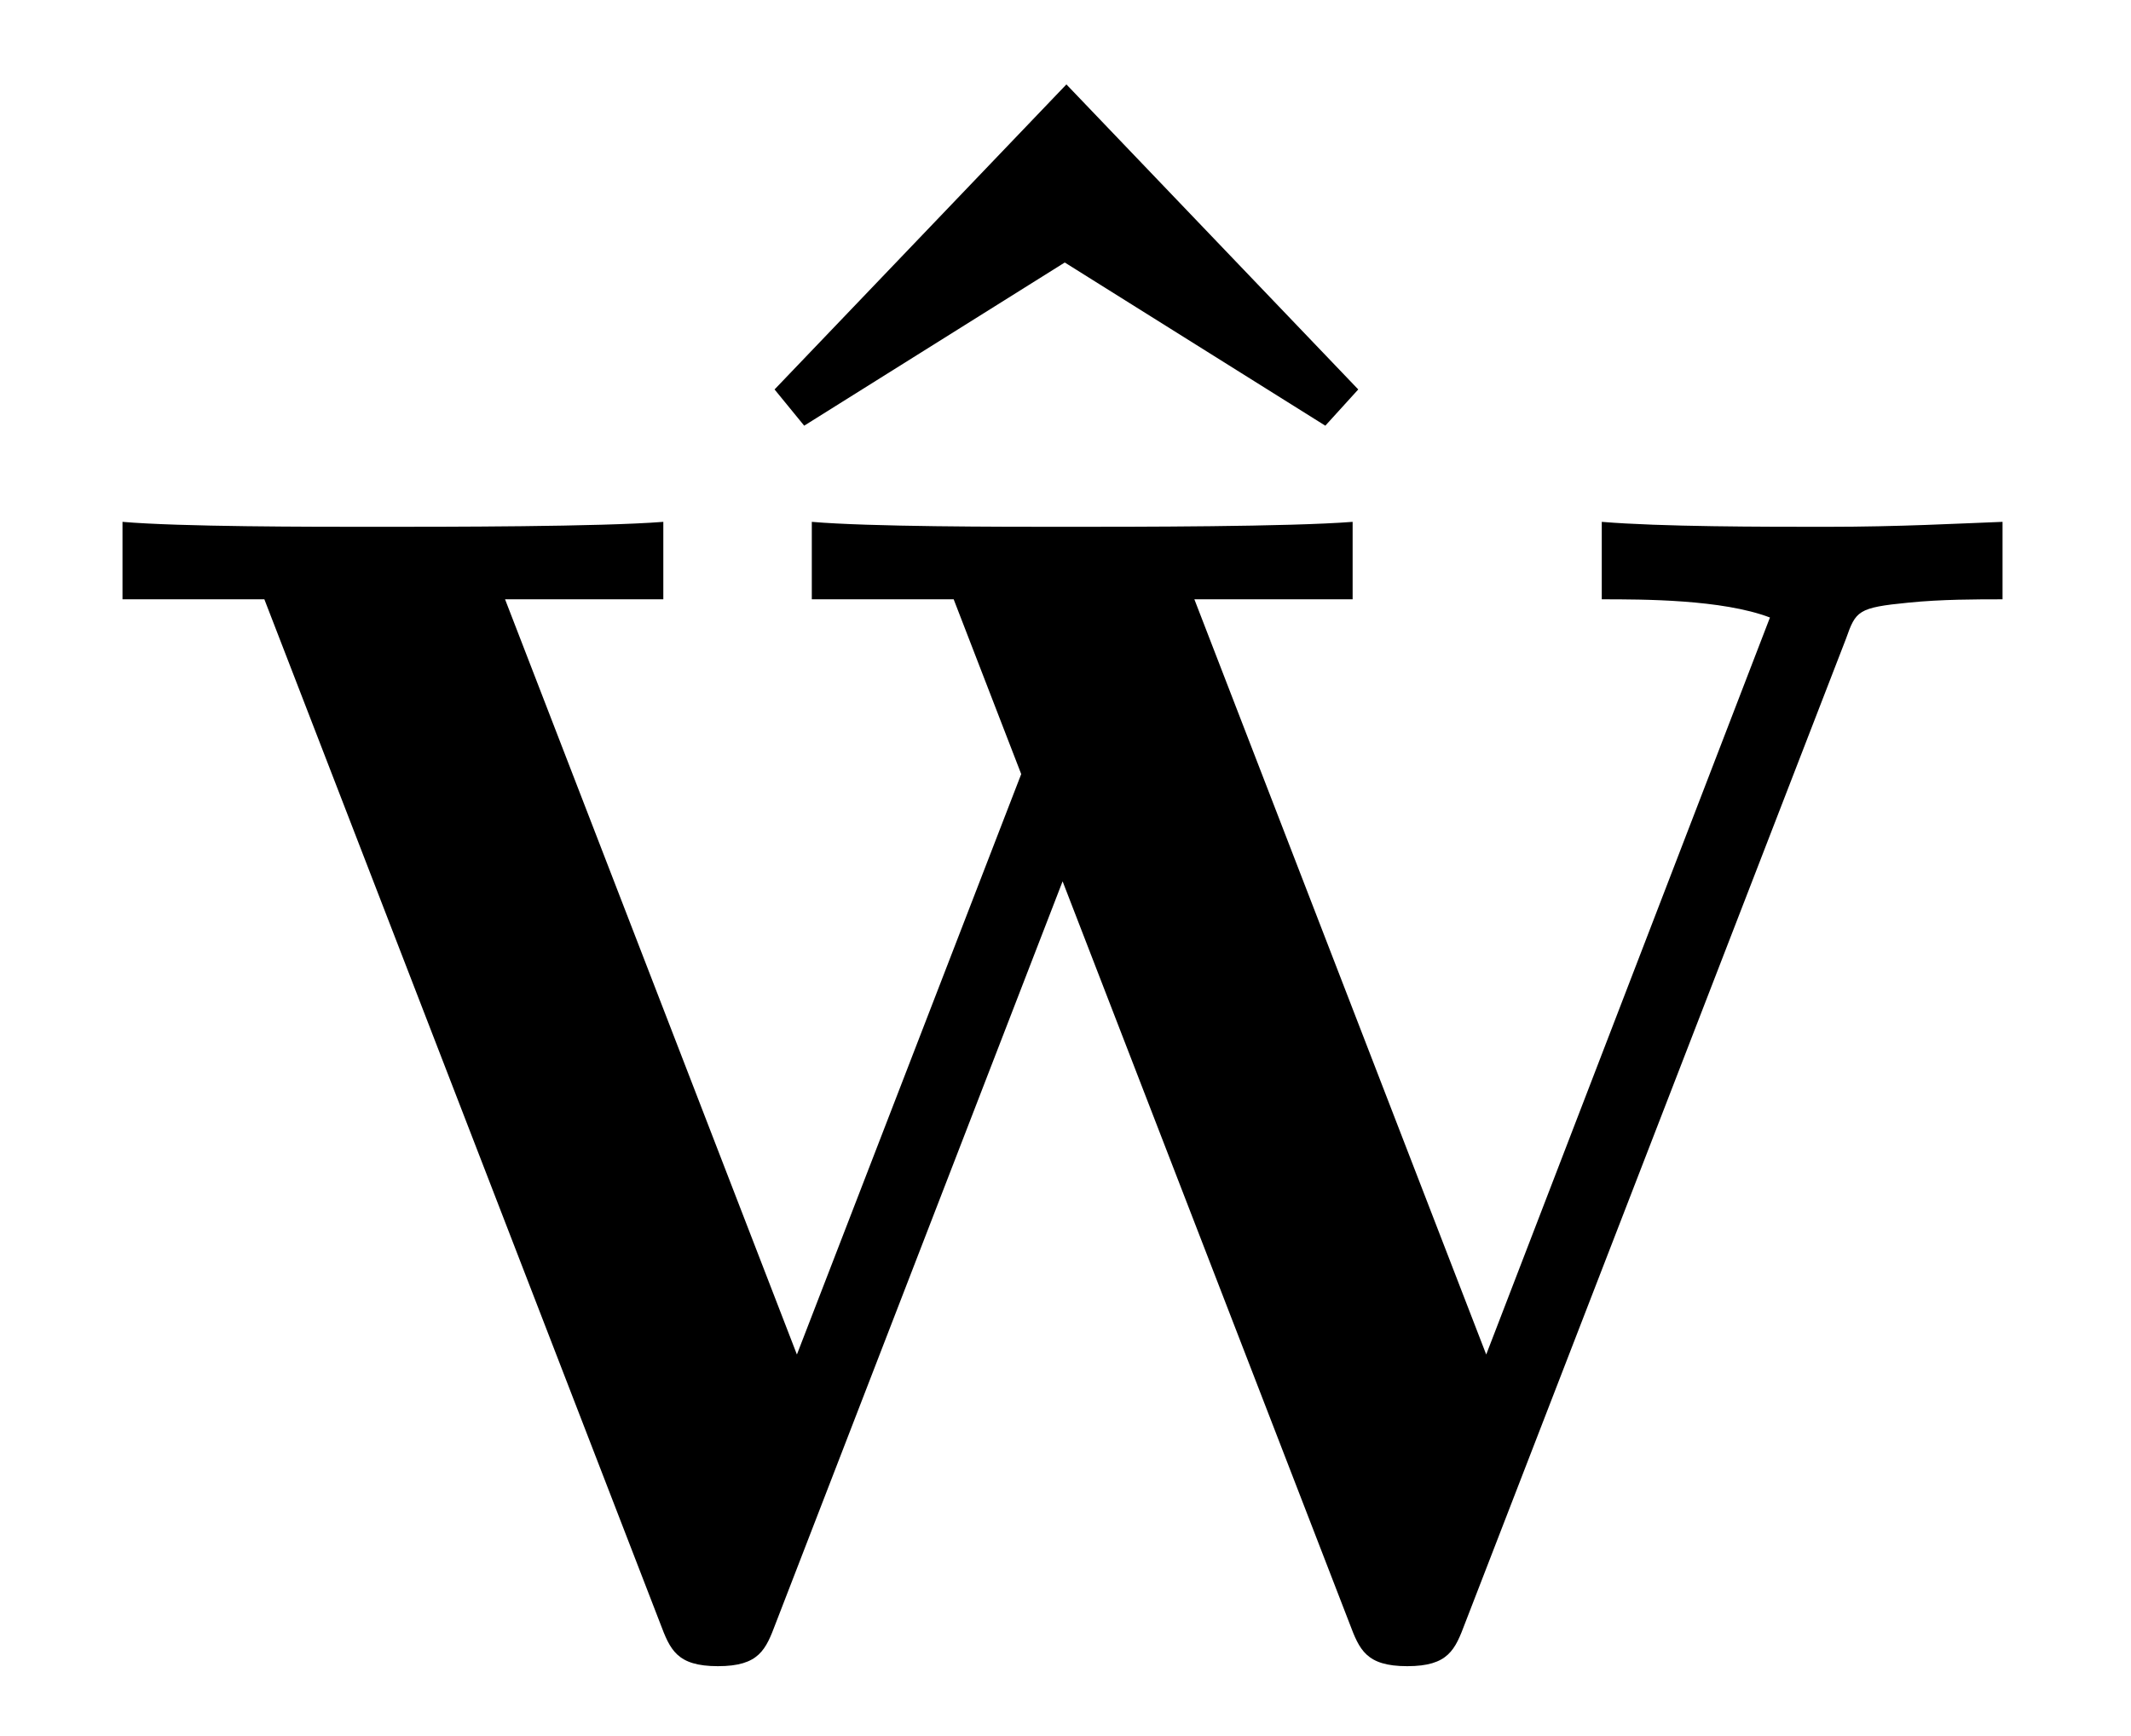 <?xml version='1.0' encoding='UTF-8'?>
<!-- This file was generated by dvisvgm 3.2.2 -->
<svg version='1.1' xmlns='http://www.w3.org/2000/svg' xmlns:xlink='http://www.w3.org/1999/xlink' width='12.873pt' height='10.487pt' viewBox='-.5 -9.987 12.873 10.487'>
<defs>
<path id='g1-87' d='m11.597-6.366v-.468c-.269 .01-.618 .03-1.066 .03c-.379 0-.996 0-1.355-.03v.468c.249 0 .727 0 1.016 .11l-1.714 4.453l-1.763-4.563h.956v-.468c-.379 .03-1.315 .03-1.743 .03c-.389 0-1.176 0-1.524-.03v.468h.857l.408 1.056l-1.355 3.507l-1.763-4.563h.956v-.468c-.379 .03-1.315 .03-1.743 .03c-.389 0-1.176 0-1.524-.03v.468h.857l2.391 6.187c.06 .159 .1 .259 .349 .259s.289-.1 .349-.259l1.733-4.483l1.733 4.483c.06 .159 .1 .259 .349 .259s.289-.1 .349-.259l2.301-5.948c.06-.169 .07-.189 .379-.219c.199-.02 .408-.02 .568-.02z'/>
<path id='g1-94' d='m4.633-5.23l-1.763-1.843l-1.763 1.843l.179 .219l1.574-.986l1.574 .986l.199-.219z'/>
</defs>
<g id='page17'>
<g fill='currentColor'>
<use x='3.072' y='-2.404' xlink:href='#g1-94'/>
<use x='0' y='0' xlink:href='#g1-87'/>
</g>
</g>
</svg>
